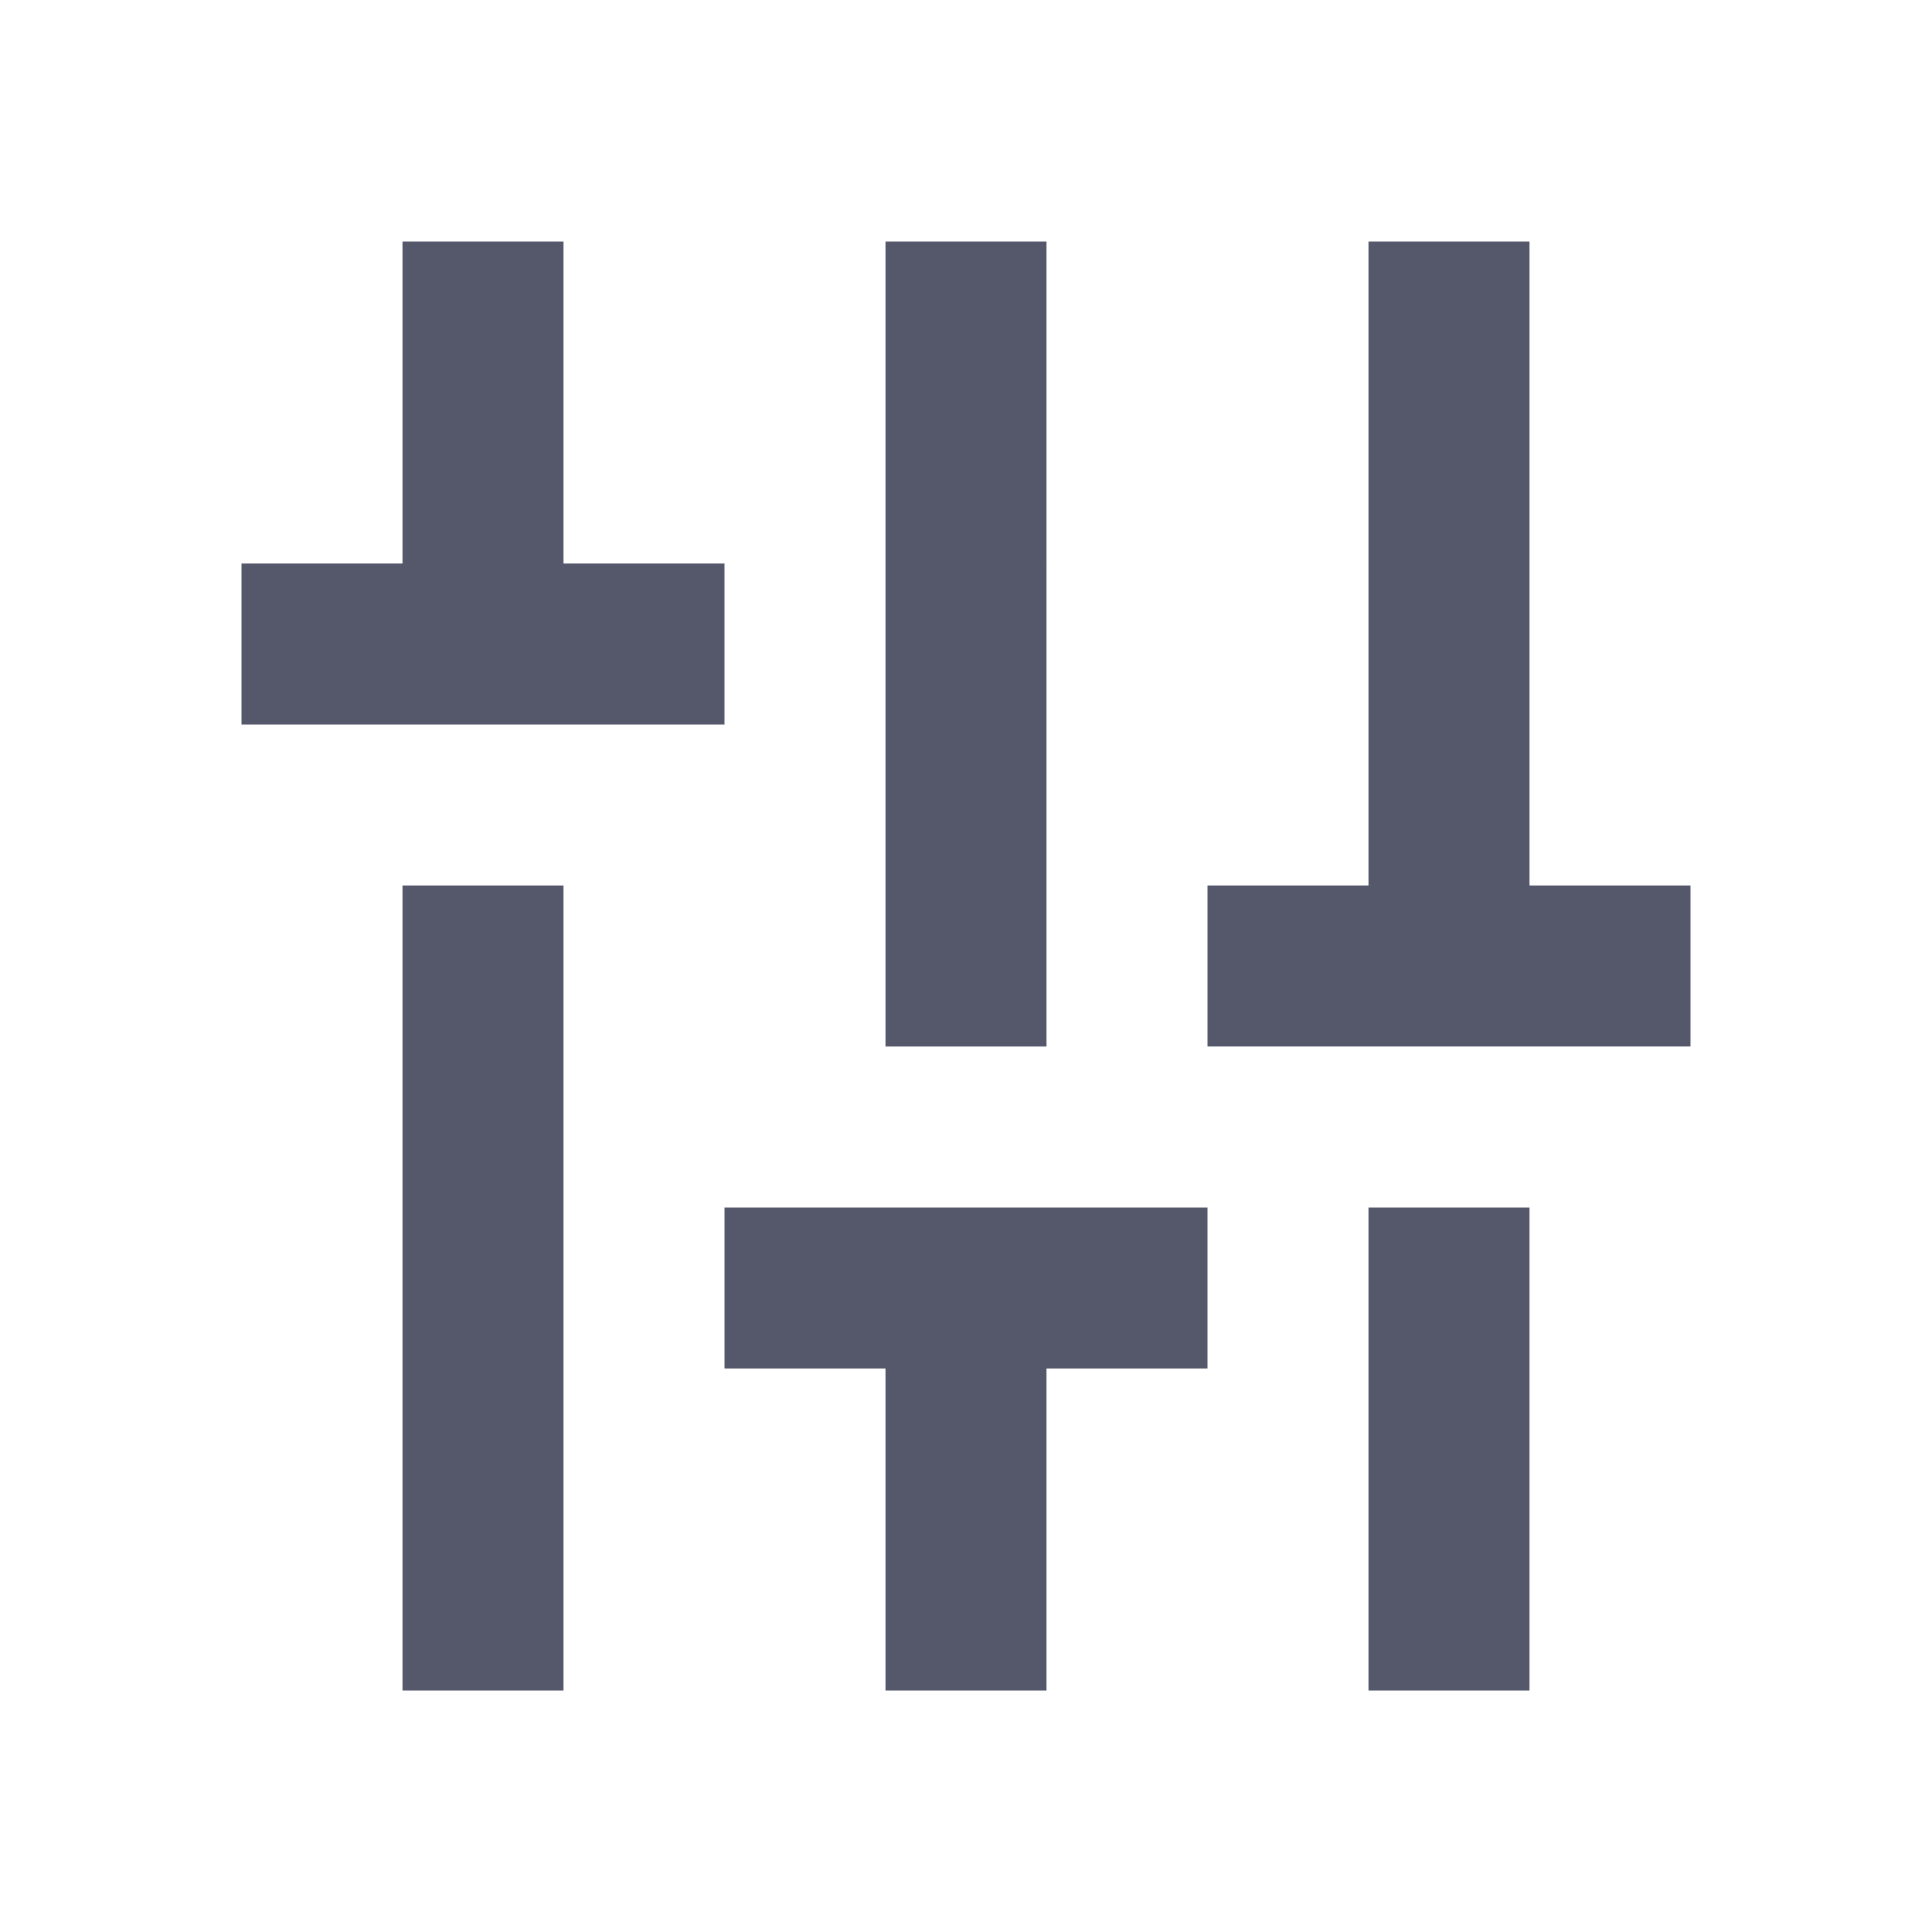 <svg id="Layer_1" data-name="Layer 1" xmlns="http://www.w3.org/2000/svg" width="24" height="24" viewBox="0 0 24 24">
  <defs>
    <style>
      .cls-1 {
        fill: none;
      }

      .cls-2 {
        fill: #55586b;
      }
    </style>
  </defs>
  <title>mixer</title>
  <path class="cls-1" d="M0,0H24V24H0Z"/>
  <path class="cls-2" d="M17,21h2V15H17ZM5,21H7V11H5ZM21,11H19V3H17v8H15v2h6ZM9,17h2v4h2V17h2V15H9ZM13,3H11V13h2ZM9,9V7H7V3H5V7H3V9Z"/>
</svg>

